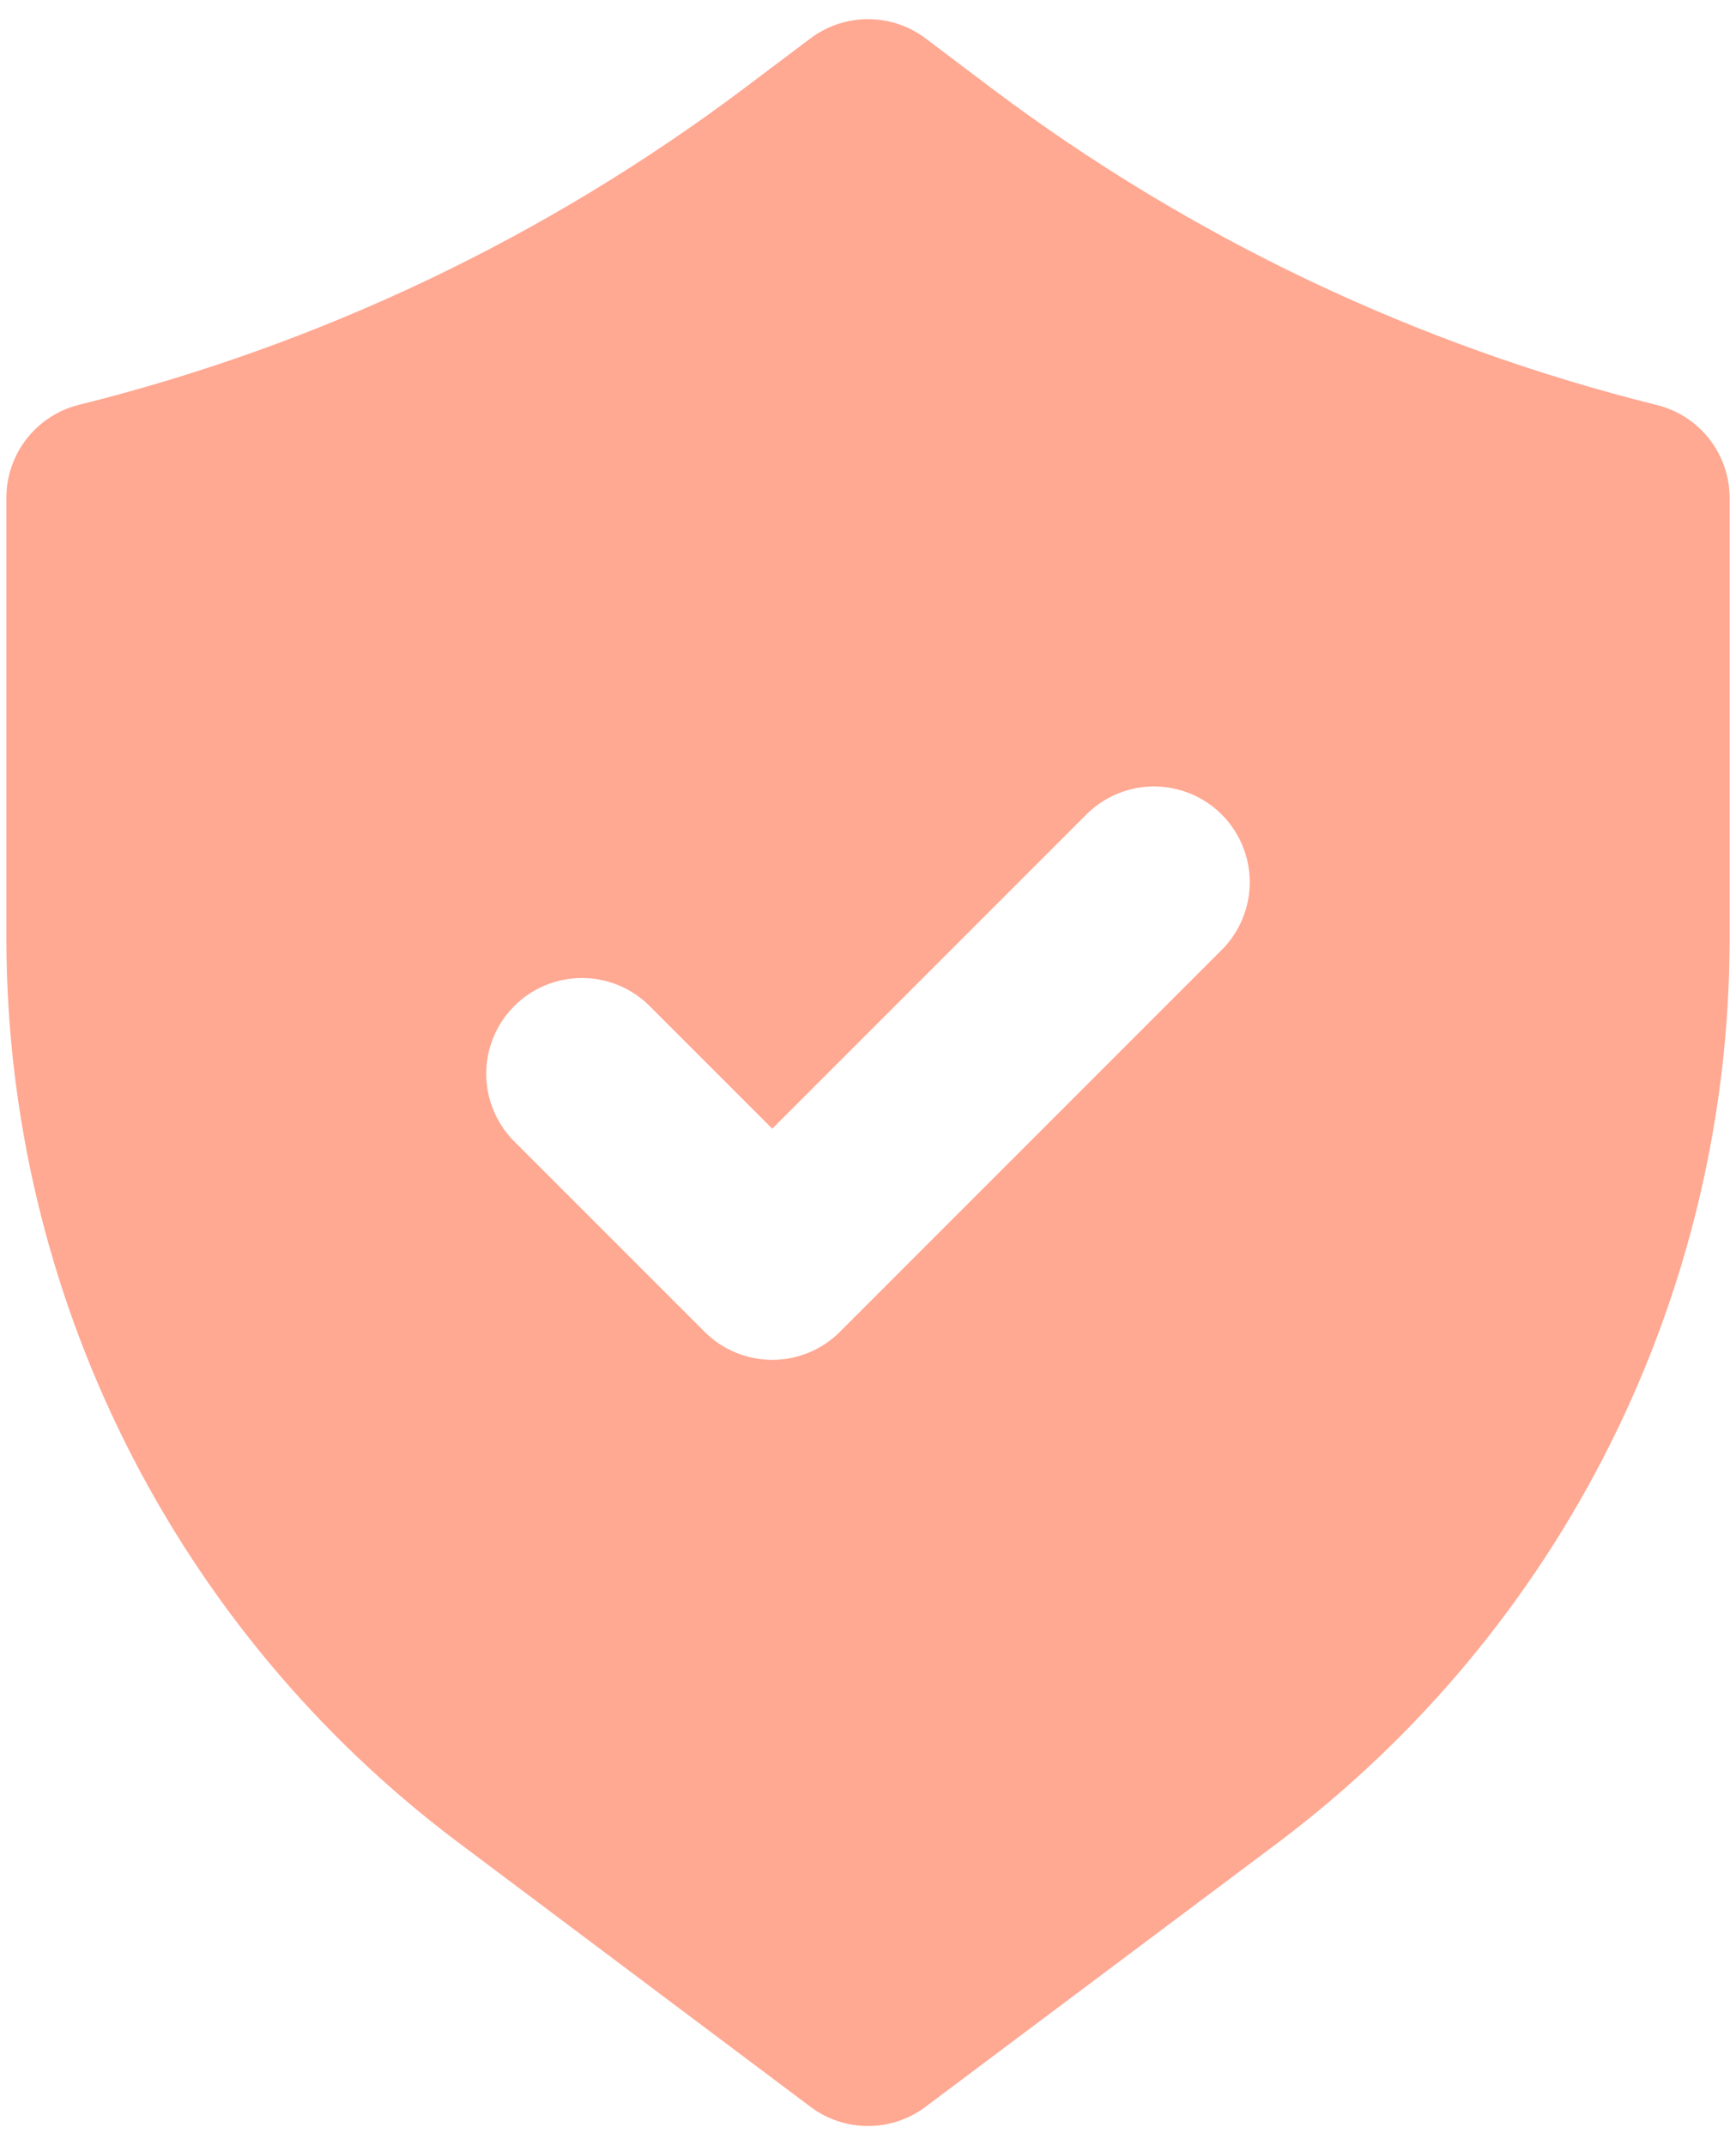<svg width="68" height="84" viewBox="0 0 68 84" fill="none" xmlns="http://www.w3.org/2000/svg">
<path d="M64.911 15.863C55.494 13.522 46.643 9.314 38.883 3.487L36.25 1.5C35.601 1.013 34.811 0.75 34 0.75C33.189 0.75 32.399 1.013 31.75 1.5L29.125 3.476C21.365 9.303 12.514 13.511 3.096 15.851C2.282 16.053 1.559 16.523 1.043 17.184C0.527 17.846 0.248 18.661 0.25 19.5V36.825C0.266 43.669 1.868 50.416 4.929 56.537C7.99 62.658 12.428 67.987 17.894 72.105L31.75 82.5C32.399 82.987 33.189 83.25 34 83.25C34.811 83.25 35.601 82.987 36.25 82.5L50.125 72.105C55.587 67.985 60.022 62.655 63.079 56.534C66.137 50.413 67.736 43.667 67.75 36.825V19.5C67.75 18.664 67.471 17.852 66.956 17.193C66.442 16.534 65.722 16.066 64.911 15.863ZM47.901 37.151L32.901 52.151C32.198 52.854 31.244 53.249 30.25 53.249C29.256 53.249 28.302 52.854 27.599 52.151L20.099 44.651C19.416 43.944 19.038 42.997 19.046 42.014C19.055 41.03 19.449 40.09 20.144 39.394C20.84 38.699 21.78 38.305 22.764 38.296C23.747 38.288 24.694 38.666 25.401 39.349L30.25 44.197L42.599 31.849C43.306 31.166 44.253 30.788 45.236 30.796C46.22 30.805 47.16 31.199 47.856 31.894C48.551 32.59 48.945 33.53 48.954 34.514C48.962 35.497 48.584 36.444 47.901 37.151Z" fill="#FFA892"/>
</svg>
